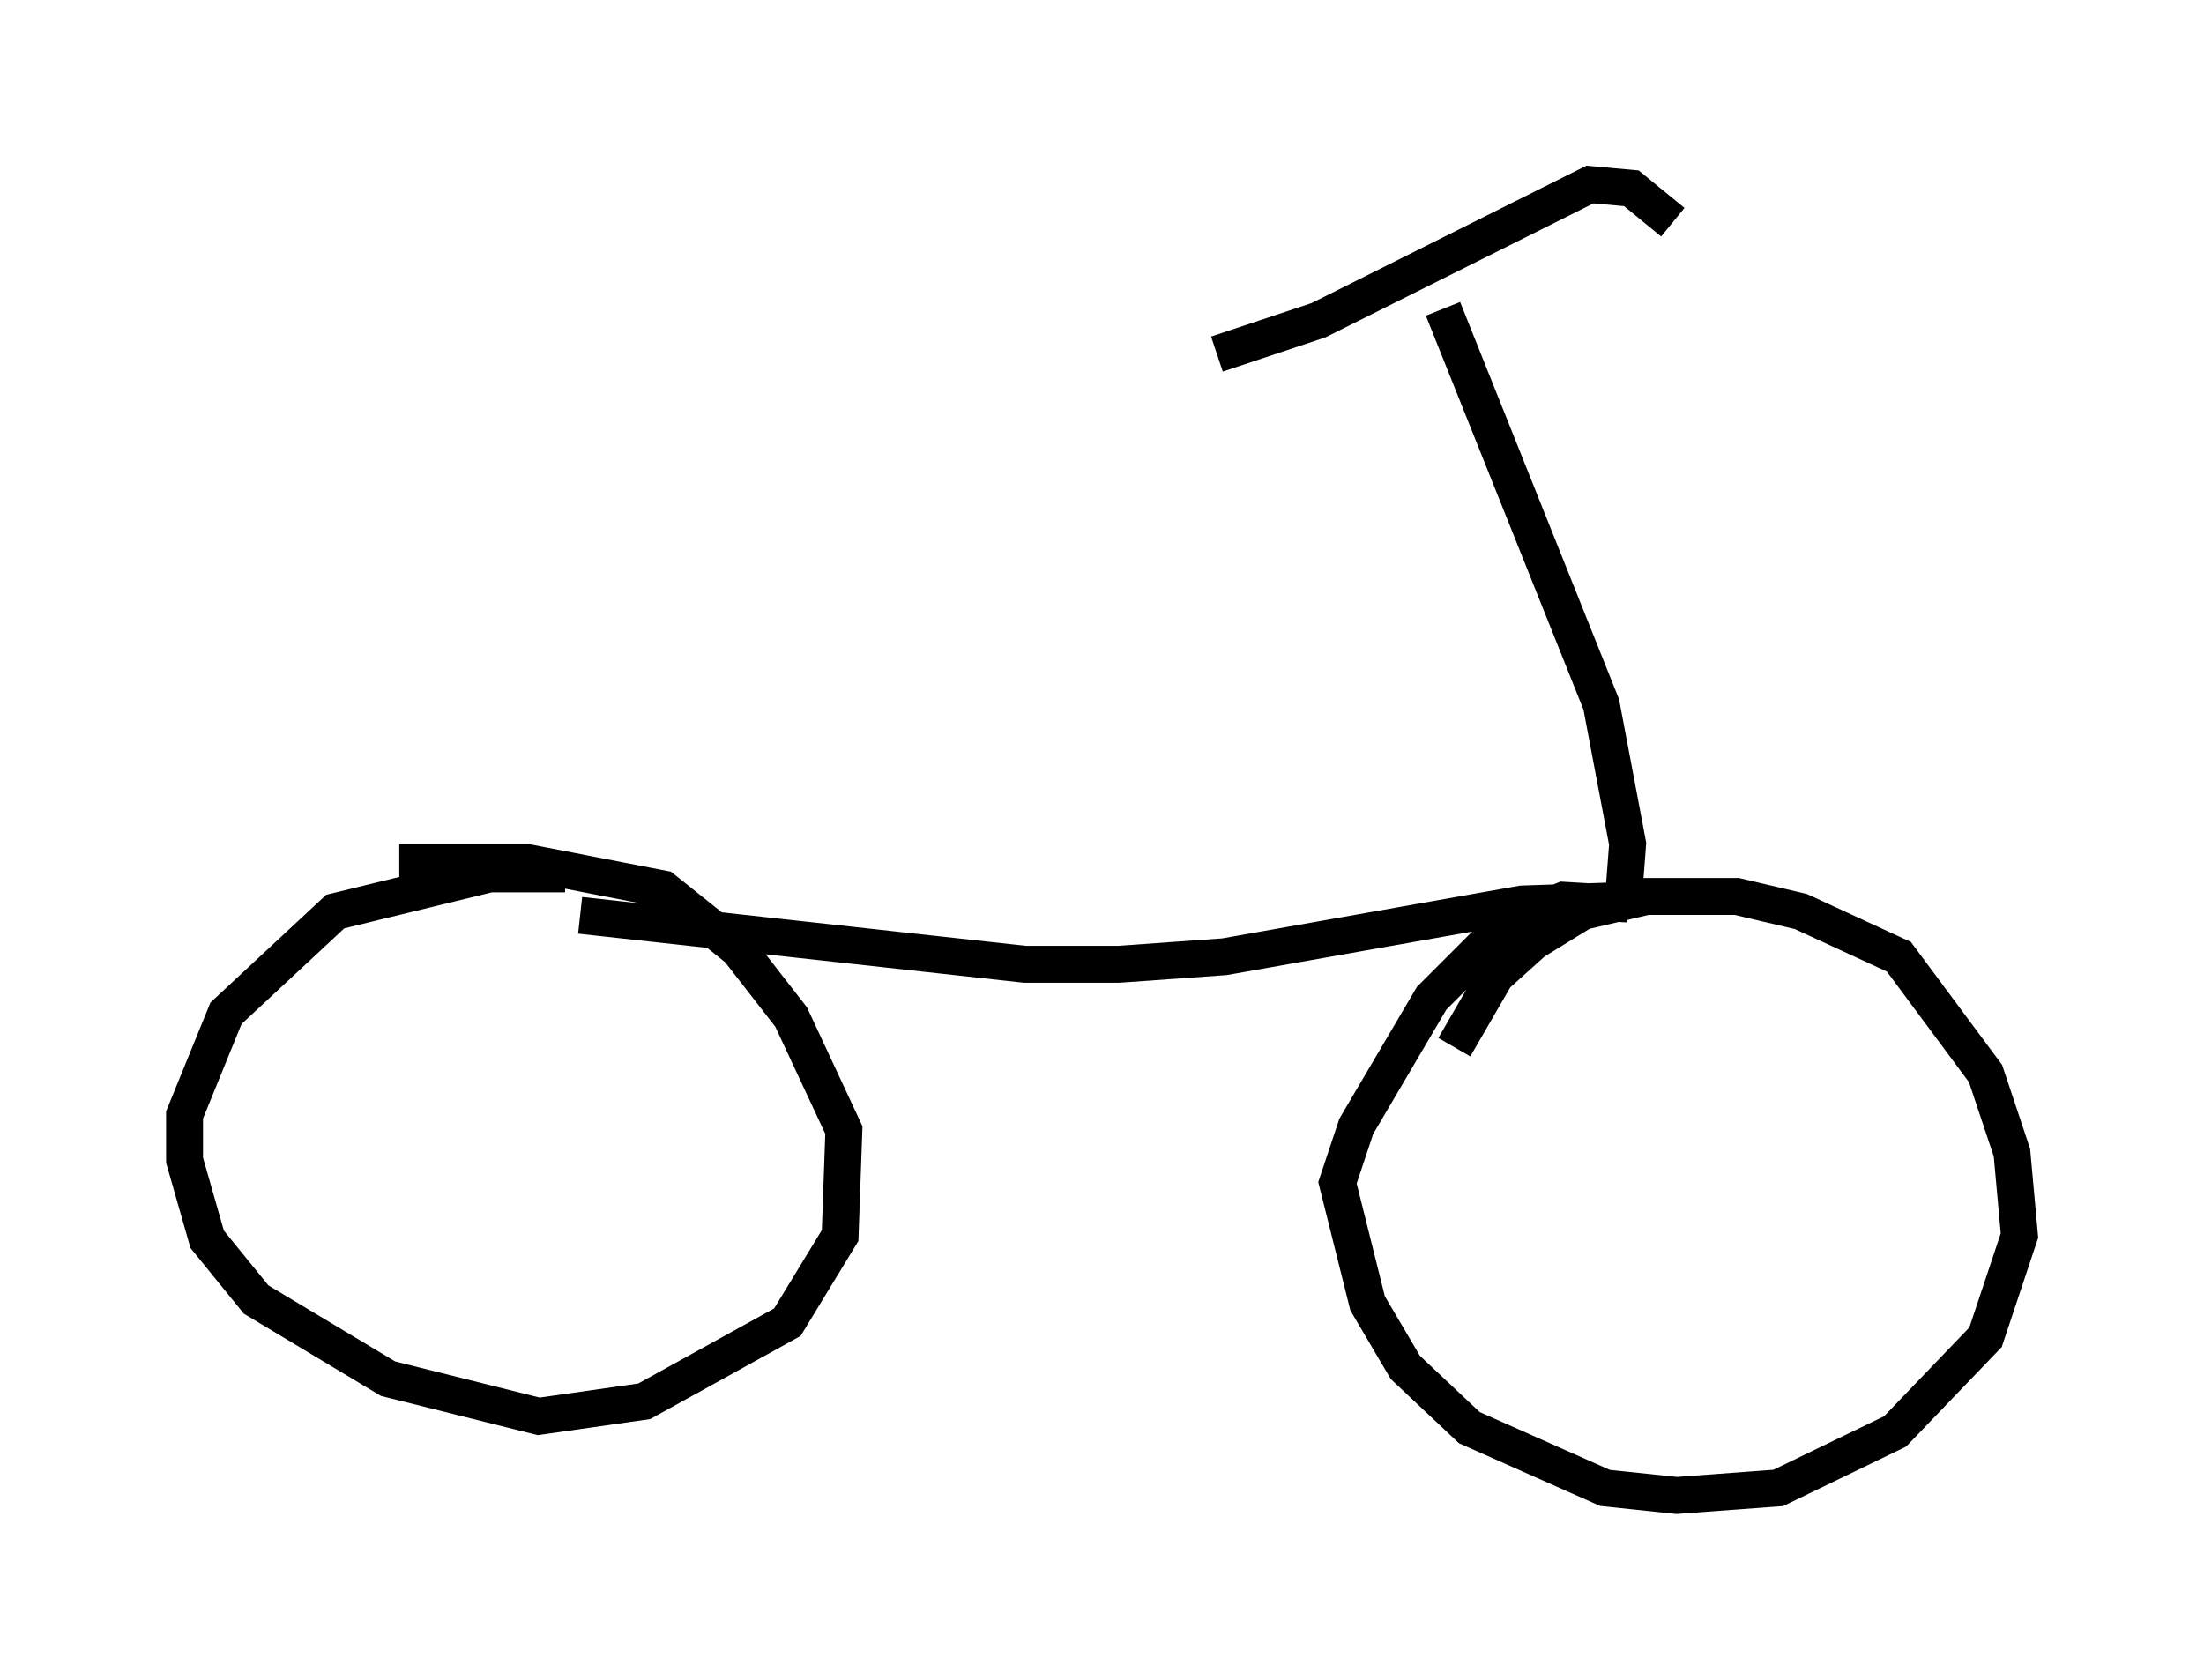 <?xml version="1.0" encoding="utf-8" ?>
<svg baseProfile="full" height="45.525" version="1.1" width="59.715" xmlns="http://www.w3.org/2000/svg" xmlns:ev="http://www.w3.org/2001/xml-events" xmlns:xlink="http://www.w3.org/1999/xlink"><defs /><rect fill="white" height="45.525" width="59.715" x="0" y="0" /><path d="M16.229, 23.988 m-0.919, -0.306 l-2.042, 0.0 -4.185, 1.021 l-2.96, 2.756 -1.123, 2.756 l0.0, 1.225 0.613, 2.144 l1.327, 1.633 3.573, 2.144 l4.083, 1.021 2.858, -0.408 l3.879, -2.144 1.429, -2.348 l0.102, -2.858 -1.429, -3.063 l-1.429, -1.838 -2.042, -1.633 l-3.675, -0.715 -3.471, 0.0 m4.9, 1.429 l12.046, 1.327 2.552, 0.0 l2.858, -0.204 8.065, -1.429 l2.96, -0.102 m-0.102, 0.102 l-1.735, -0.102 -1.531, 0.613 l-2.042, 2.042 -2.042, 3.471 l-0.51, 1.531 0.817, 3.267 l1.021, 1.735 1.735, 1.633 l3.675, 1.633 1.94, 0.204 l2.756, -0.204 3.165, -1.531 l2.45, -2.552 0.919, -2.756 l-0.204, -2.246 -0.715, -2.144 l-2.348, -3.165 -2.654, -1.225 l-1.735, -0.408 -2.45, 0.0 l-1.735, 0.408 -1.327, 0.817 l-1.021, 0.919 -1.123, 1.94 m4.594, -4.185 l0.102, -1.327 -0.715, -3.777 l-4.288, -10.719 m6.227, -2.348 l-1.123, -0.919 -1.123, -0.102 l-7.35, 3.675 -2.756, 0.919 " fill="none" stroke="black" stroke-width="1" /></svg>